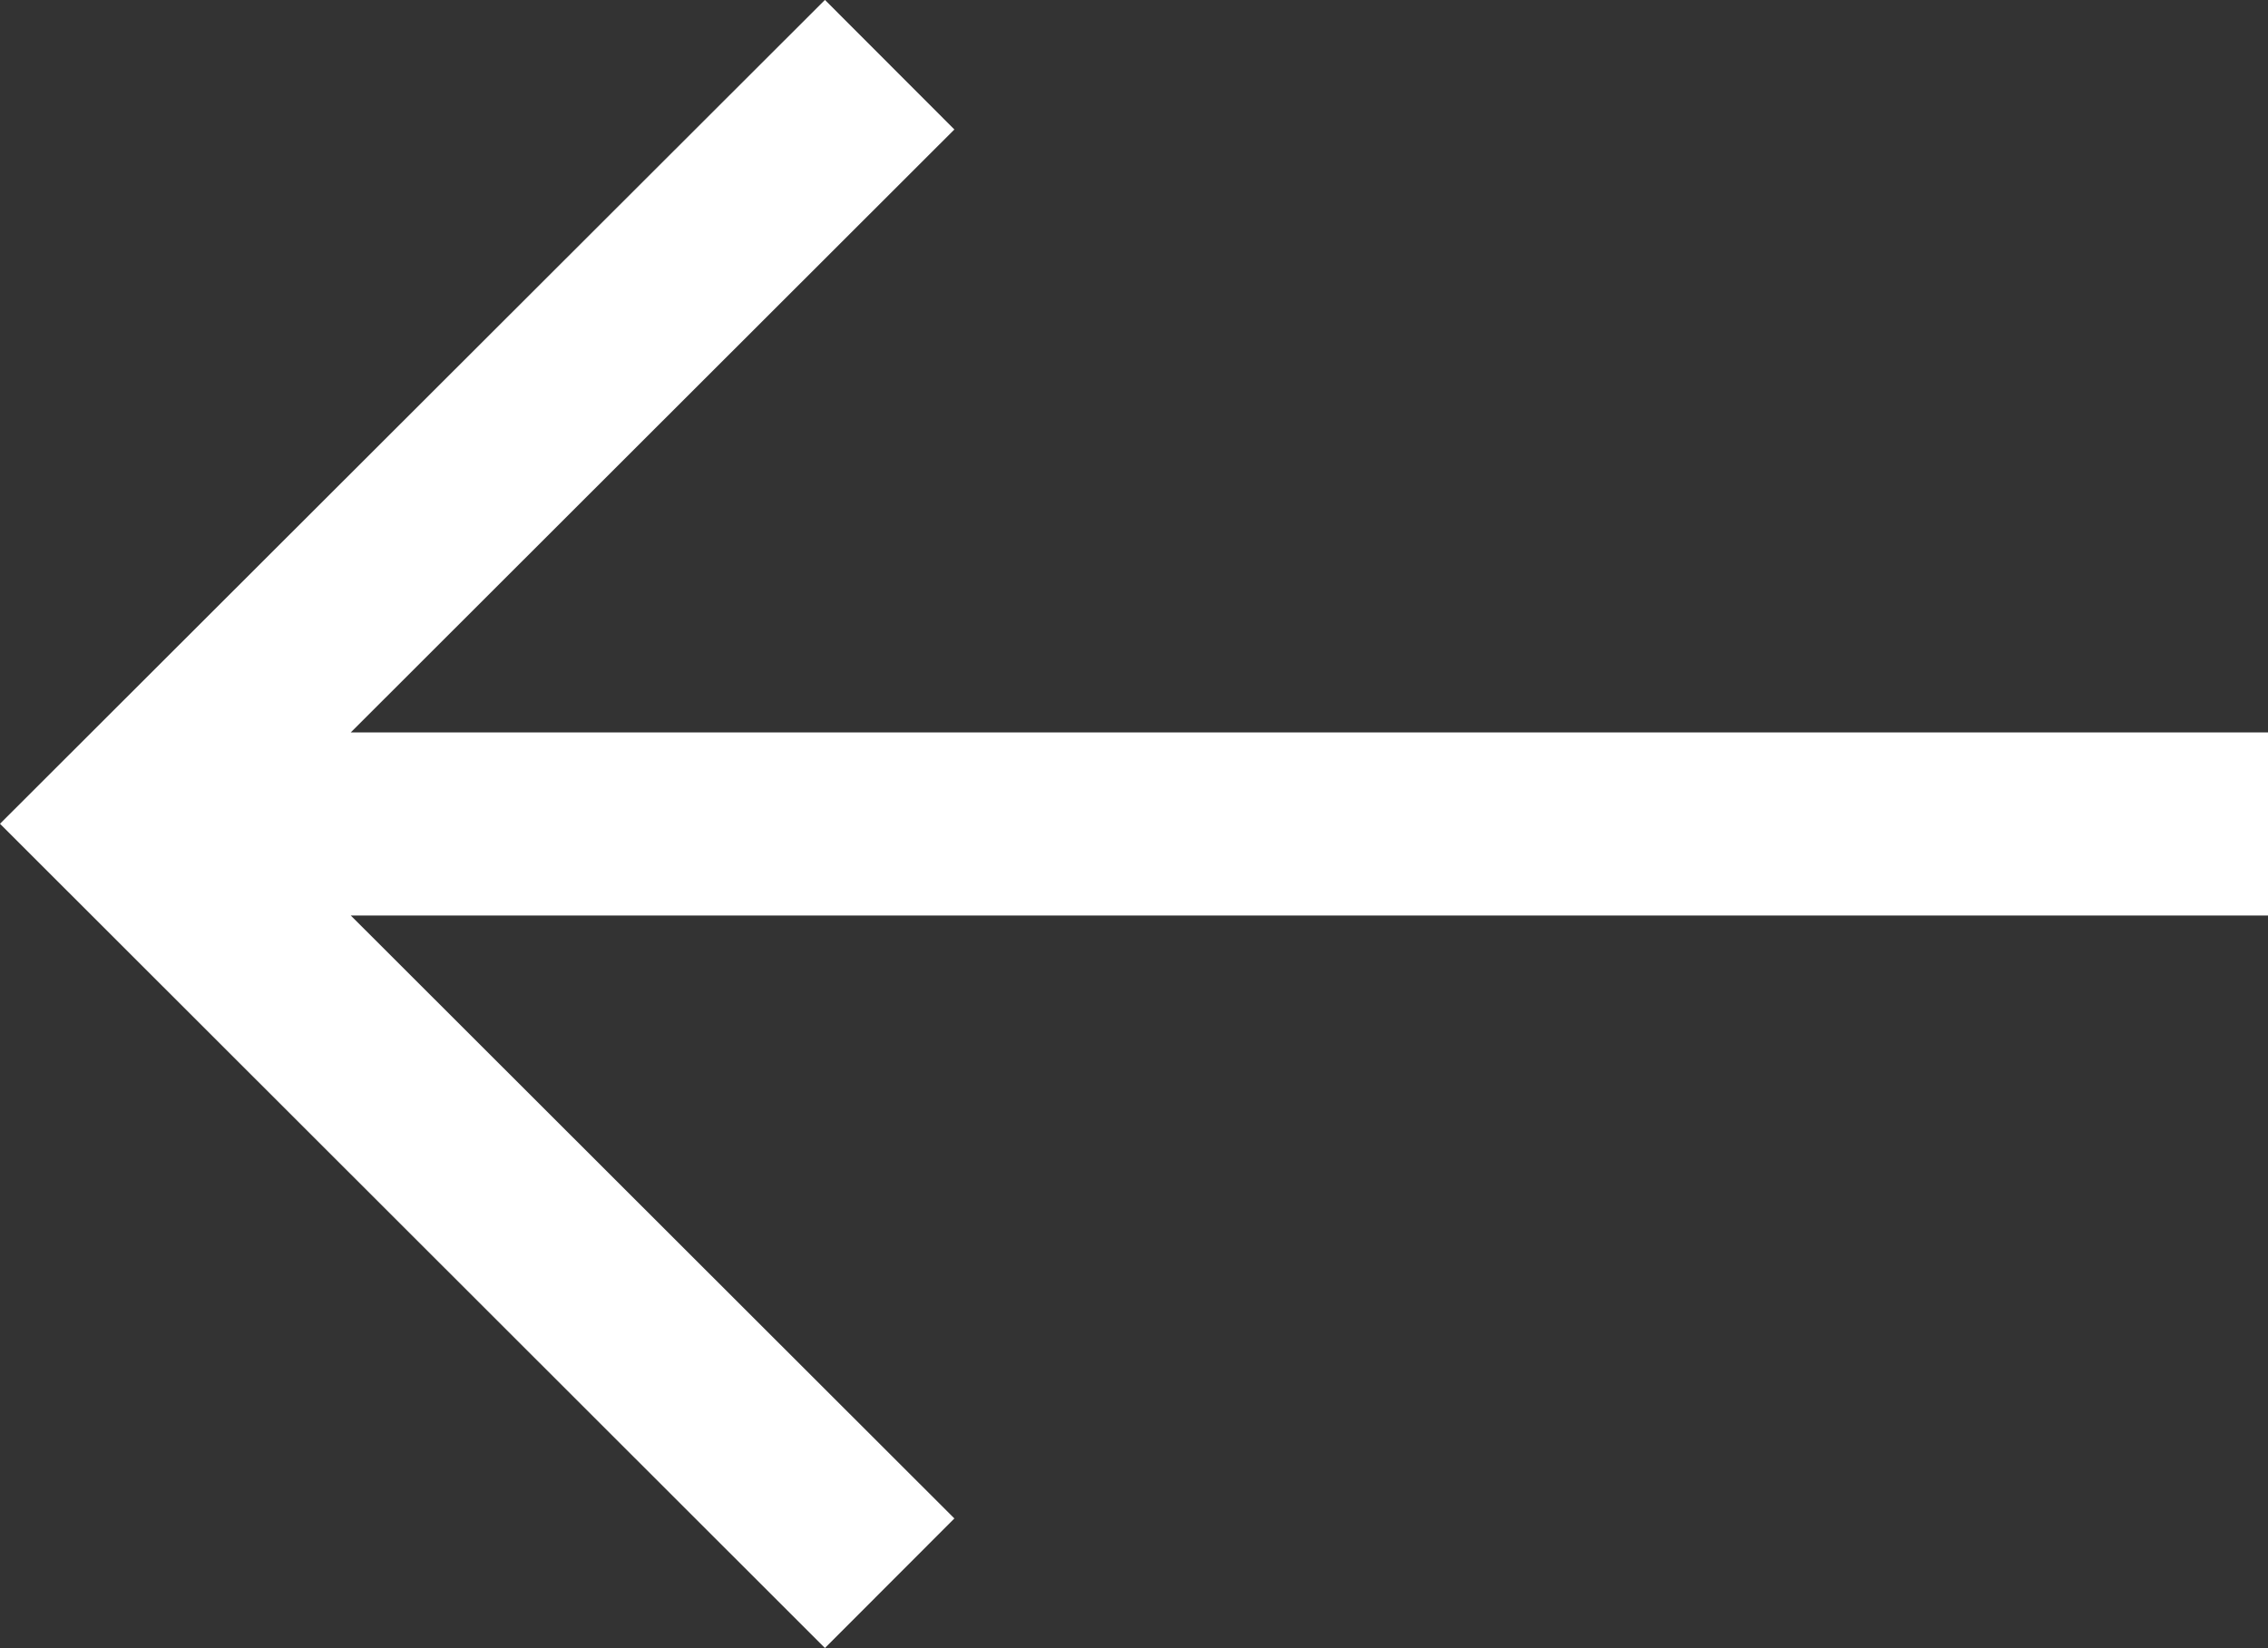 <svg xmlns="http://www.w3.org/2000/svg" width="30" height="21.804" viewBox="0 0 30 21.804">
  <rect x="0" y="0" width="30" height="21.804" fill="#333333" stroke="none"/>
  <g id="Group_5453" data-name="Group 5453" transform="translate(-199 -400)">
    <path id="Path_7815" data-name="Path 7815" d="M348.252,123.969l1.712-1.714-7.984-7.977h25.36v-2.423H341.98l7.984-7.977-1.712-1.714-10.912,10.9Z" transform="translate(-138.34 297.835)" fill="#fff"/>
  </g>
</svg>
